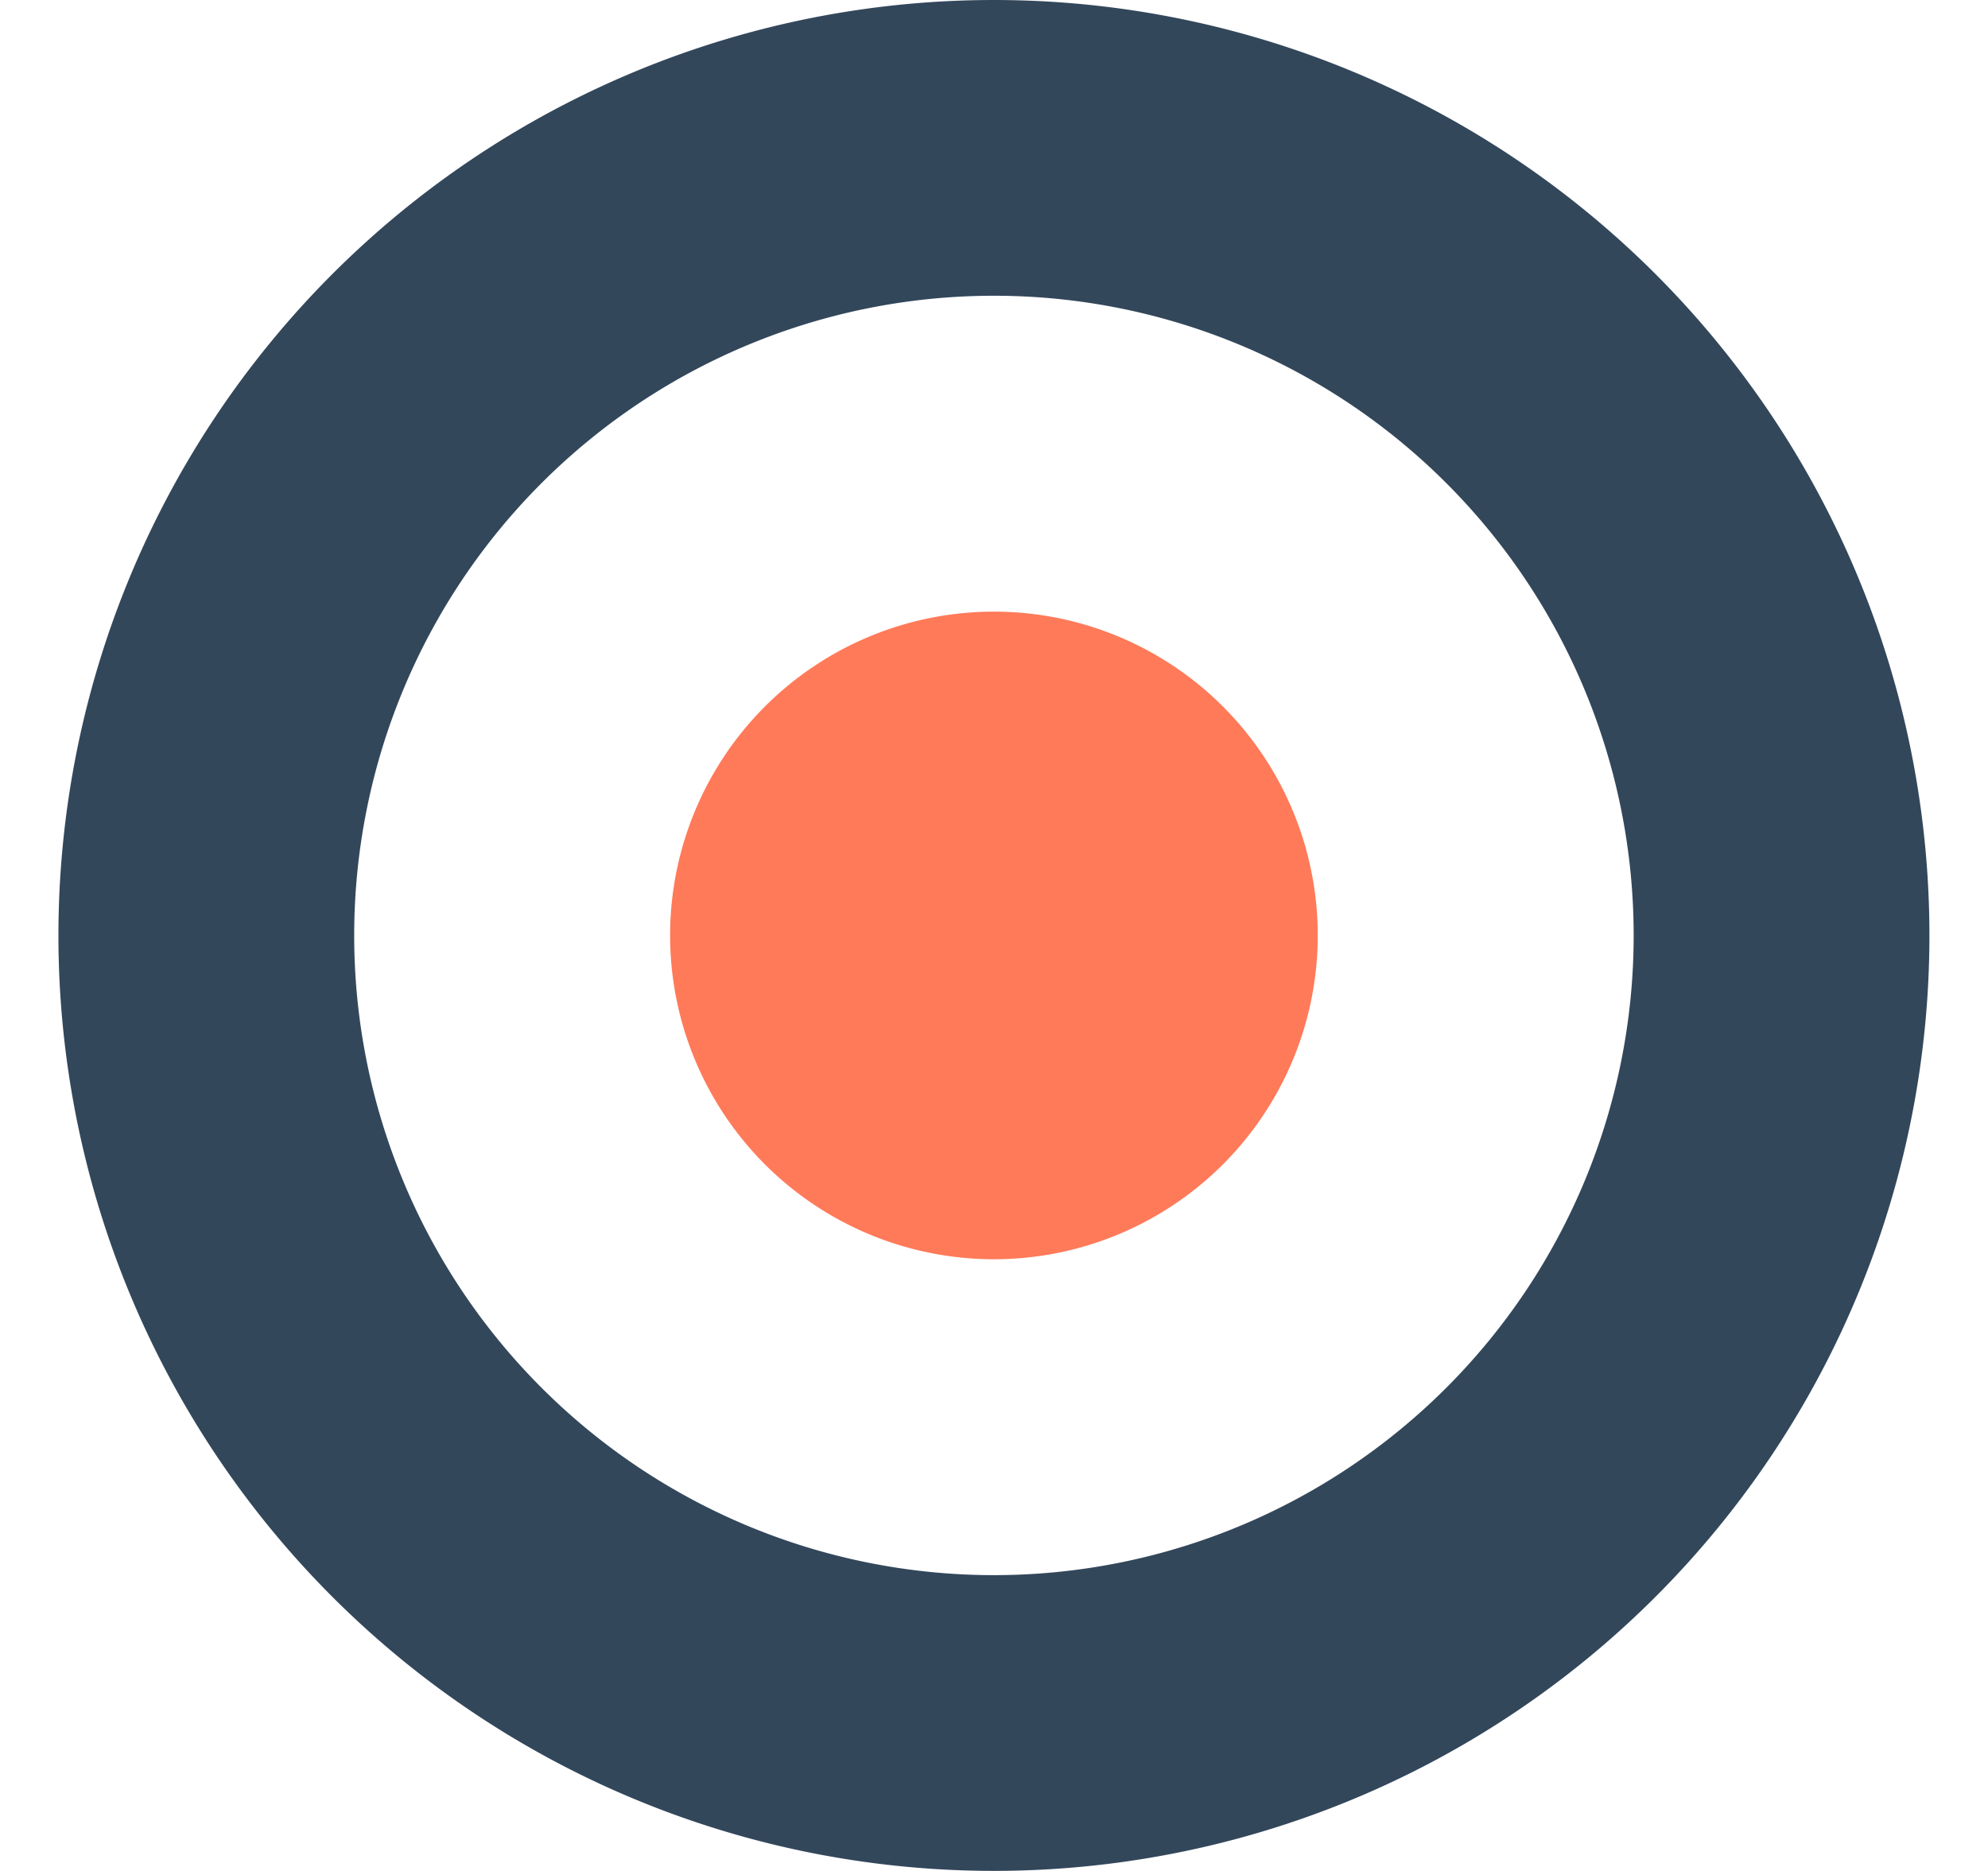 <svg xmlns="http://www.w3.org/2000/svg" xmlns:xlink="http://www.w3.org/1999/xlink" width="13.813" height="13" viewBox="0 0 13.813 13">
  <defs>
    <clipPath id="clip-path">
      <rect id="Rectangle_16" data-name="Rectangle 16" width="13.813" height="13" transform="translate(82 2262)" fill="#fff" stroke="#707070" stroke-width="1"/>
    </clipPath>
  </defs>
  <g id="Mask_Group_1" data-name="Mask Group 1" transform="translate(-82 -2262)" clip-path="url(#clip-path)">
    <g id="Page-1" transform="translate(82.406 2262)">
      <g id="Product-Icons" transform="translate(-62.4 -91.52)">
        <g id="Icons_SVG_CRM" data-name="Icons/SVG/CRM" transform="translate(62.4 91.52)">
          <path id="Fill-1" d="M8.75,6.5A2.25,2.25,0,1,0,6.5,8.75,2.25,2.25,0,0,0,8.75,6.5" fill="#ff7a59" fill-rule="evenodd"/>
          <g id="Group-5">
            <path id="Fill-3" d="M6.5,10.945A4.445,4.445,0,1,1,10.945,6.5,4.445,4.445,0,0,1,6.5,10.945M6.5,0A6.5,6.5,0,1,0,13,6.5,6.5,6.5,0,0,0,6.5,0" fill="#33475b" fill-rule="evenodd"/>
          </g>
        </g>
      </g>
    </g>
  </g>
</svg>
